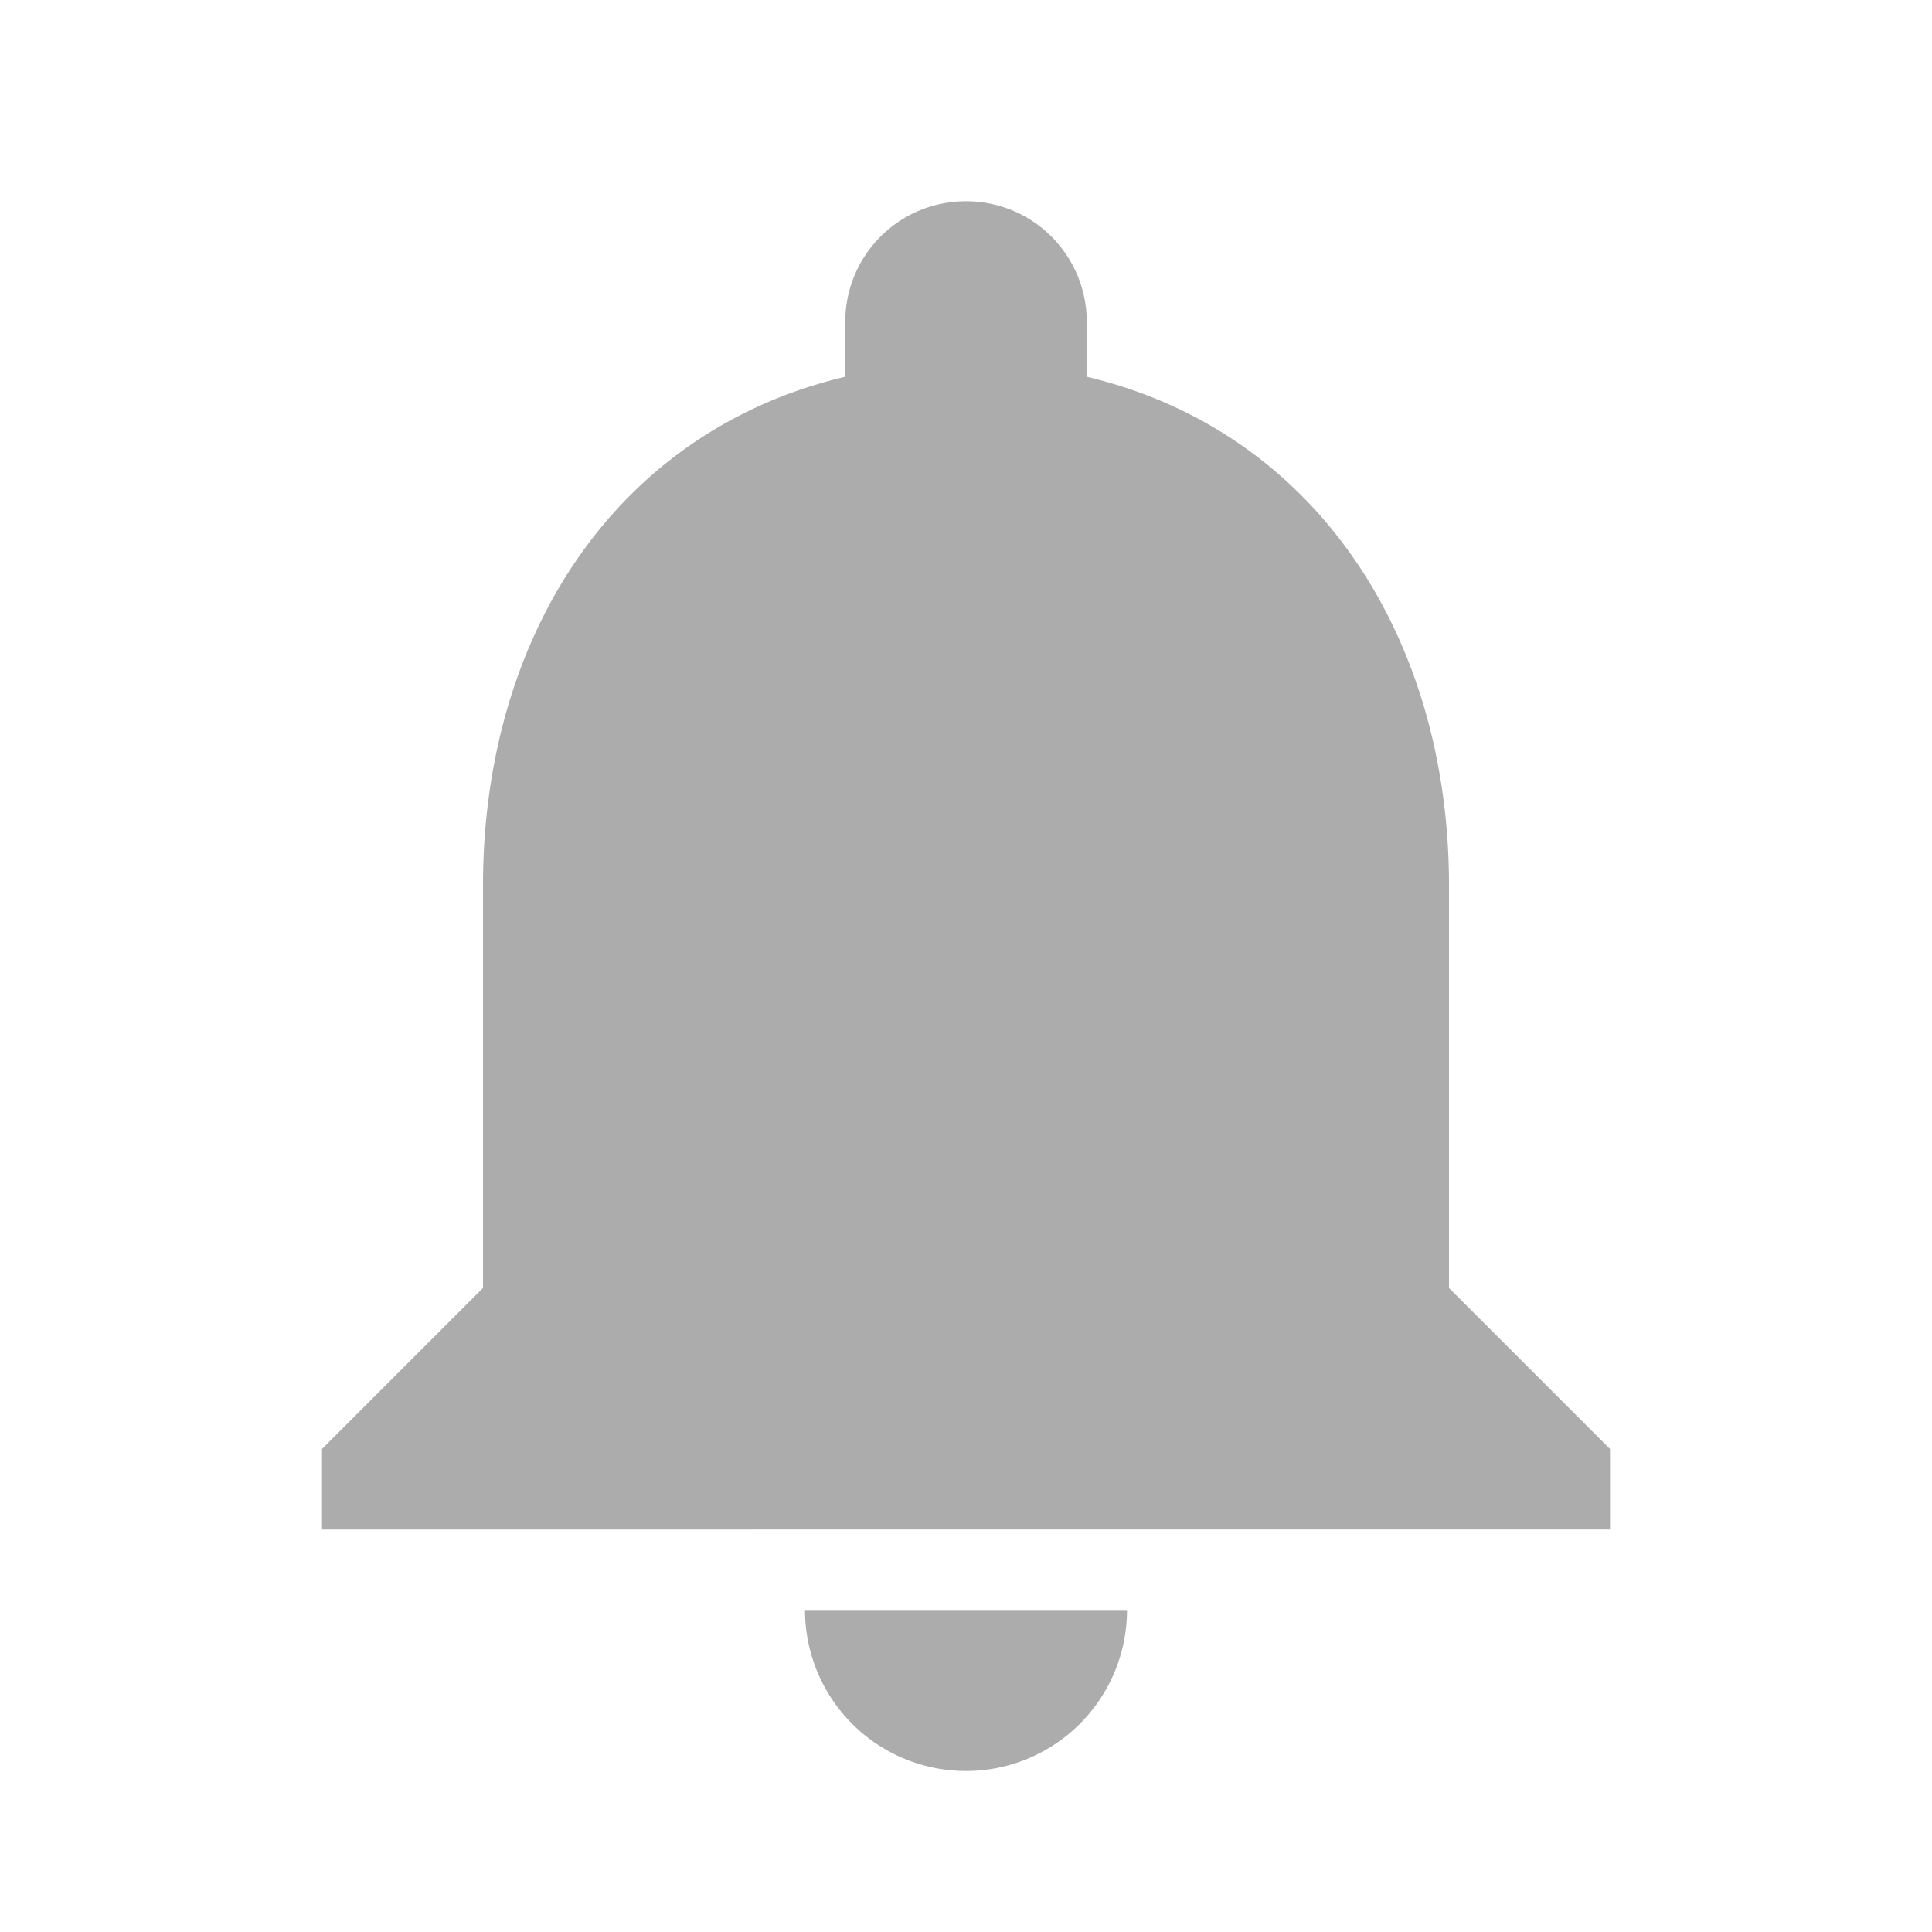 <svg width="24" height="24" fill="none" xmlns="http://www.w3.org/2000/svg"><path fill-rule="evenodd" clip-rule="evenodd" d="M18 11v5l2 2v1H4v-1l2-2v-5c0-3.08 1.63-5.64 4.5-6.32V4c0-.83.67-1.5 1.5-1.5s1.5.67 1.5 1.5v.68C16.36 5.36 18 7.93 18 11Zm-4 9a2 2 0 1 1-4 0h4Z" fill="#ACACAC"/></svg>
